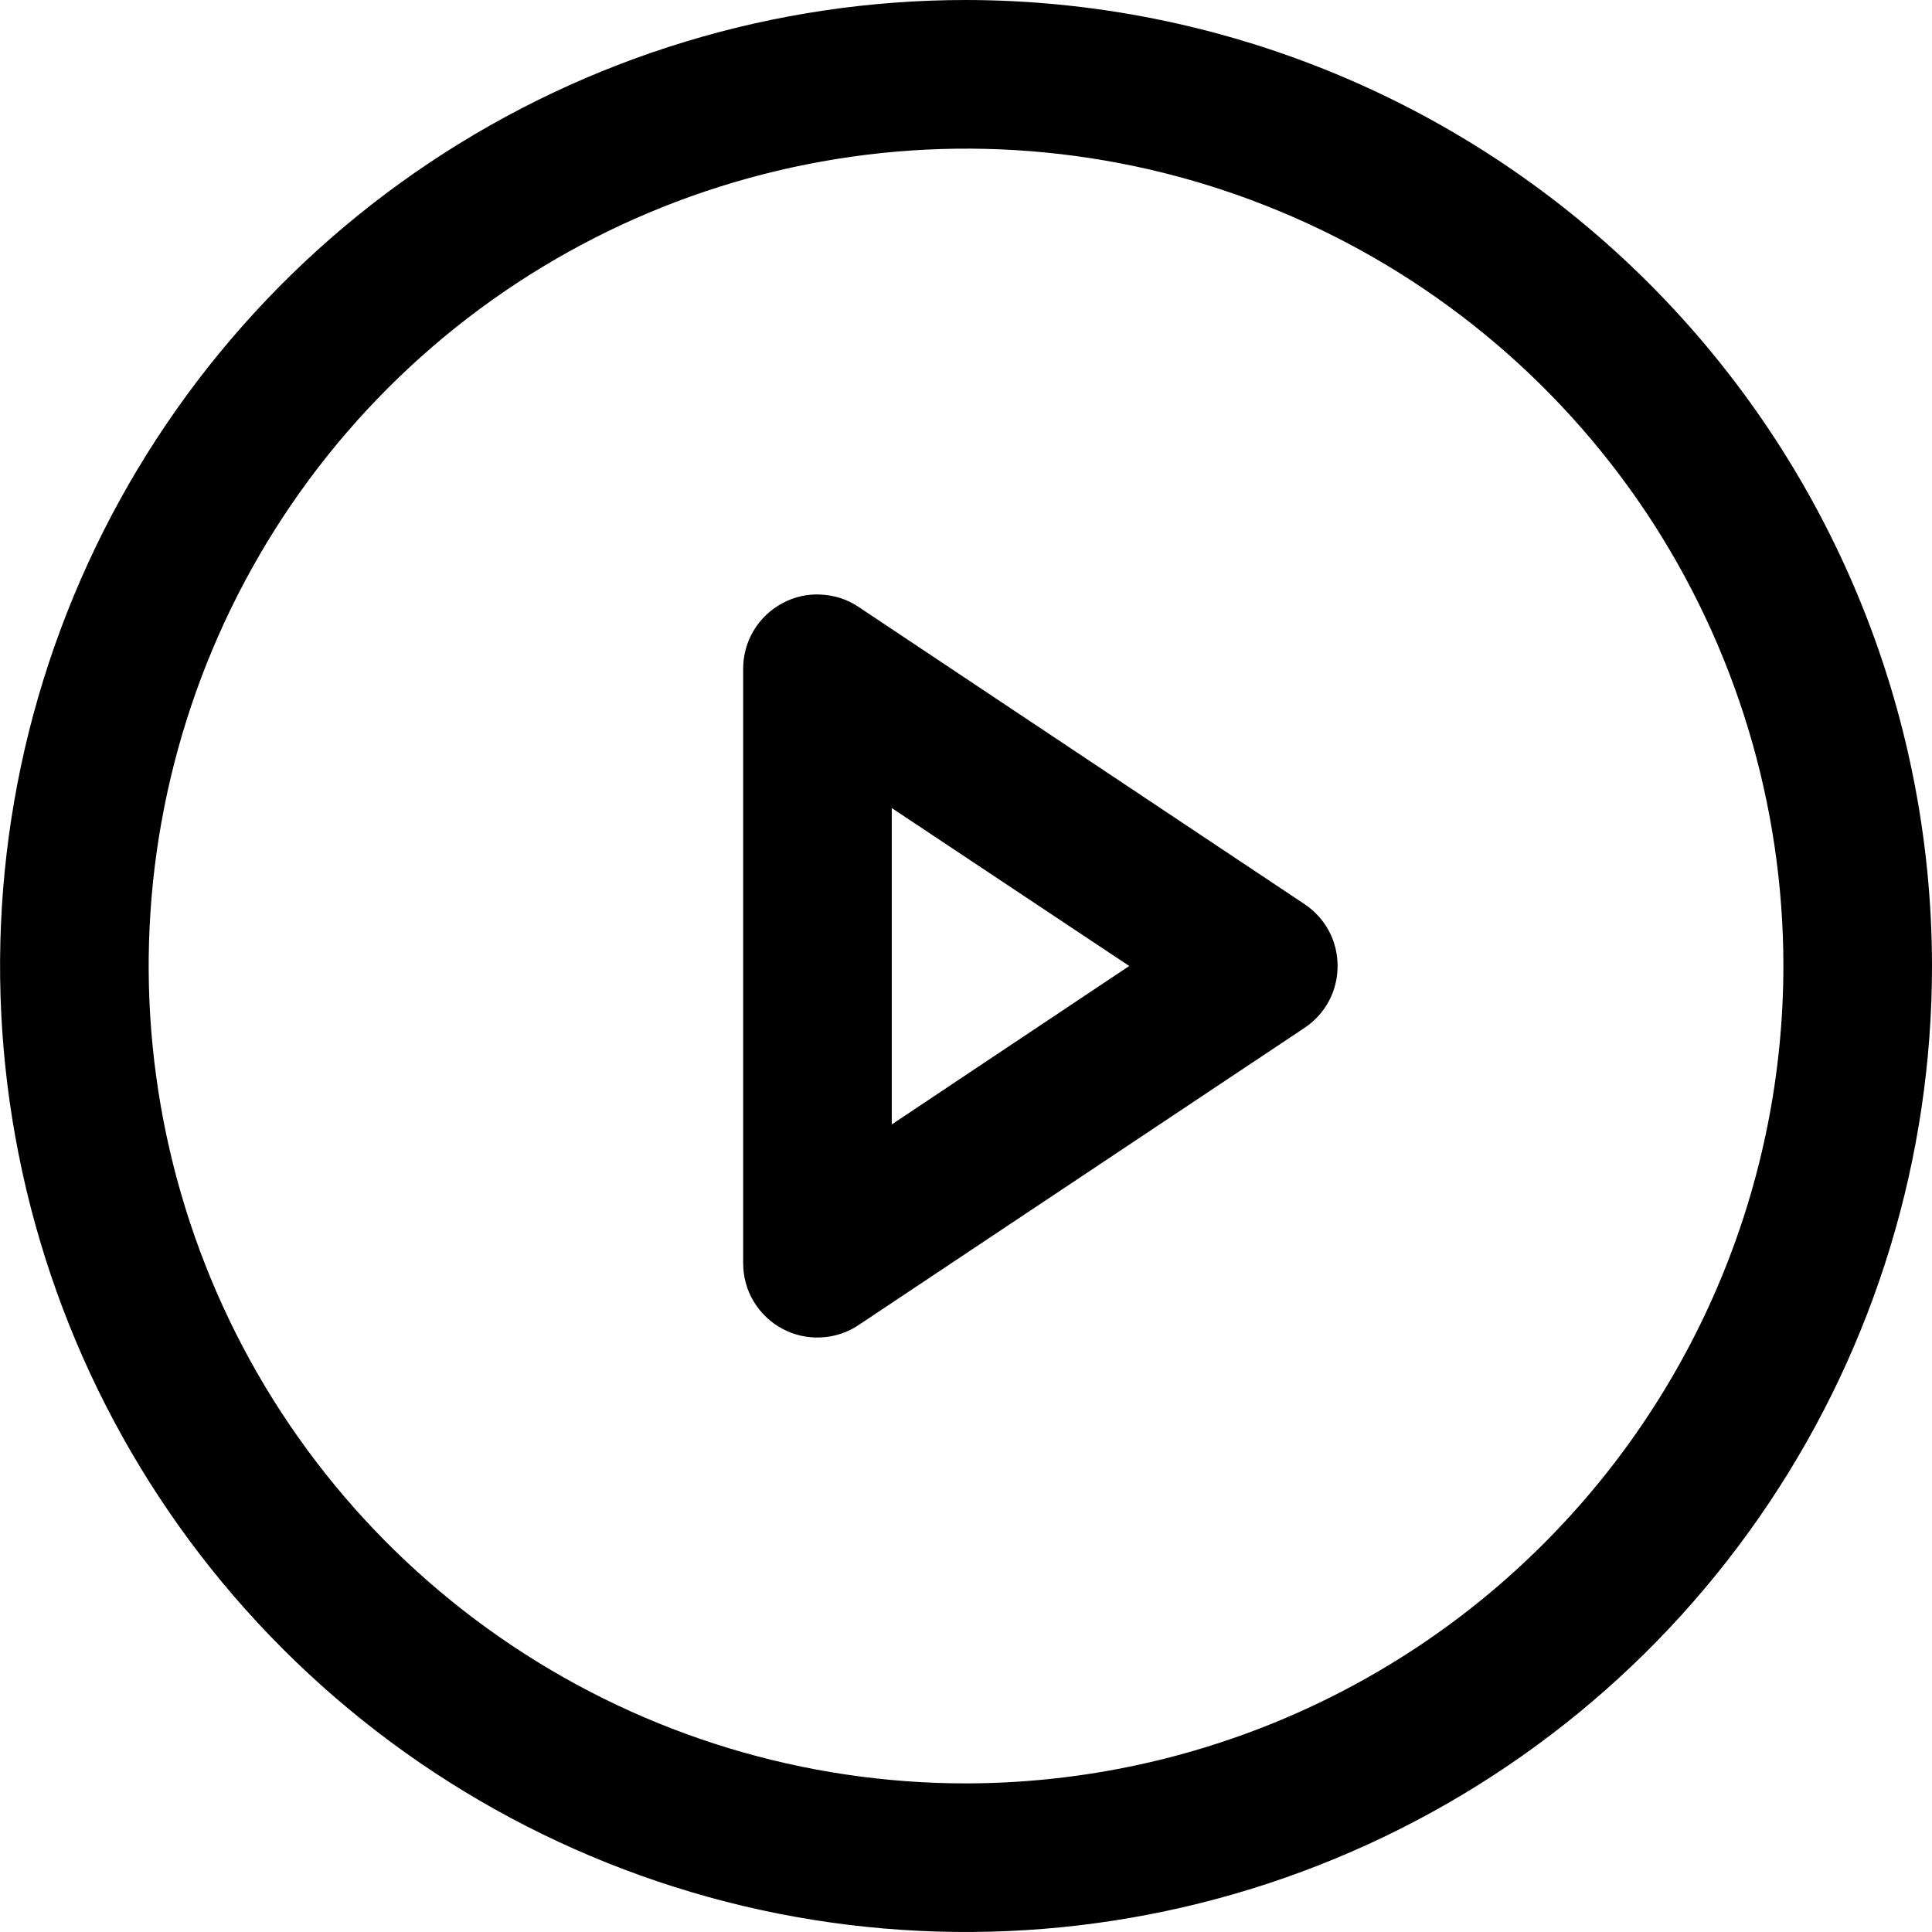 <svg width="12" height="12" viewBox="0 0 12 12" fill="none" xmlns="http://www.w3.org/2000/svg">
<path d="M6 0C4.814 0 3.654 0.352 2.667 1.011C1.68 1.67 0.911 2.608 0.457 3.704C0.003 4.8 -0.116 6.007 0.116 7.171C0.347 8.334 0.918 9.404 1.758 10.243C2.597 11.082 3.666 11.653 4.83 11.885C5.994 12.116 7.2 11.997 8.296 11.543C9.393 11.089 10.33 10.32 10.989 9.333C11.648 8.347 12 7.187 12 6C11.999 4.409 11.366 2.884 10.241 1.759C9.116 0.634 7.591 0.002 6 0ZM6 11.077C4.996 11.077 4.015 10.779 3.18 10.221C2.345 9.663 1.694 8.871 1.31 7.943C0.926 7.015 0.825 5.994 1.021 5.01C1.217 4.025 1.7 3.12 2.41 2.41C3.12 1.7 4.025 1.217 5.01 1.021C5.995 0.825 7.015 0.925 7.943 1.31C8.871 1.694 9.664 2.345 10.222 3.179C10.779 4.014 11.077 4.996 11.077 6C11.076 7.346 10.54 8.636 9.588 9.588C8.637 10.54 7.346 11.075 6 11.077ZM8.103 5.616L5.333 3.77C5.264 3.723 5.183 3.697 5.099 3.693C5.016 3.688 4.933 3.707 4.859 3.747C4.786 3.786 4.724 3.845 4.681 3.917C4.638 3.988 4.616 4.07 4.616 4.154V7.846C4.616 7.93 4.638 8.012 4.681 8.083C4.724 8.155 4.786 8.214 4.859 8.253C4.933 8.293 5.016 8.311 5.099 8.307C5.183 8.303 5.264 8.277 5.333 8.23L8.103 6.384C8.166 6.342 8.218 6.285 8.254 6.218C8.29 6.151 8.308 6.076 8.308 6C8.308 5.924 8.29 5.849 8.254 5.782C8.218 5.715 8.166 5.658 8.103 5.616ZM5.539 6.984V5.019L7.014 6L5.539 6.984Z" fill="black"/>
</svg>
